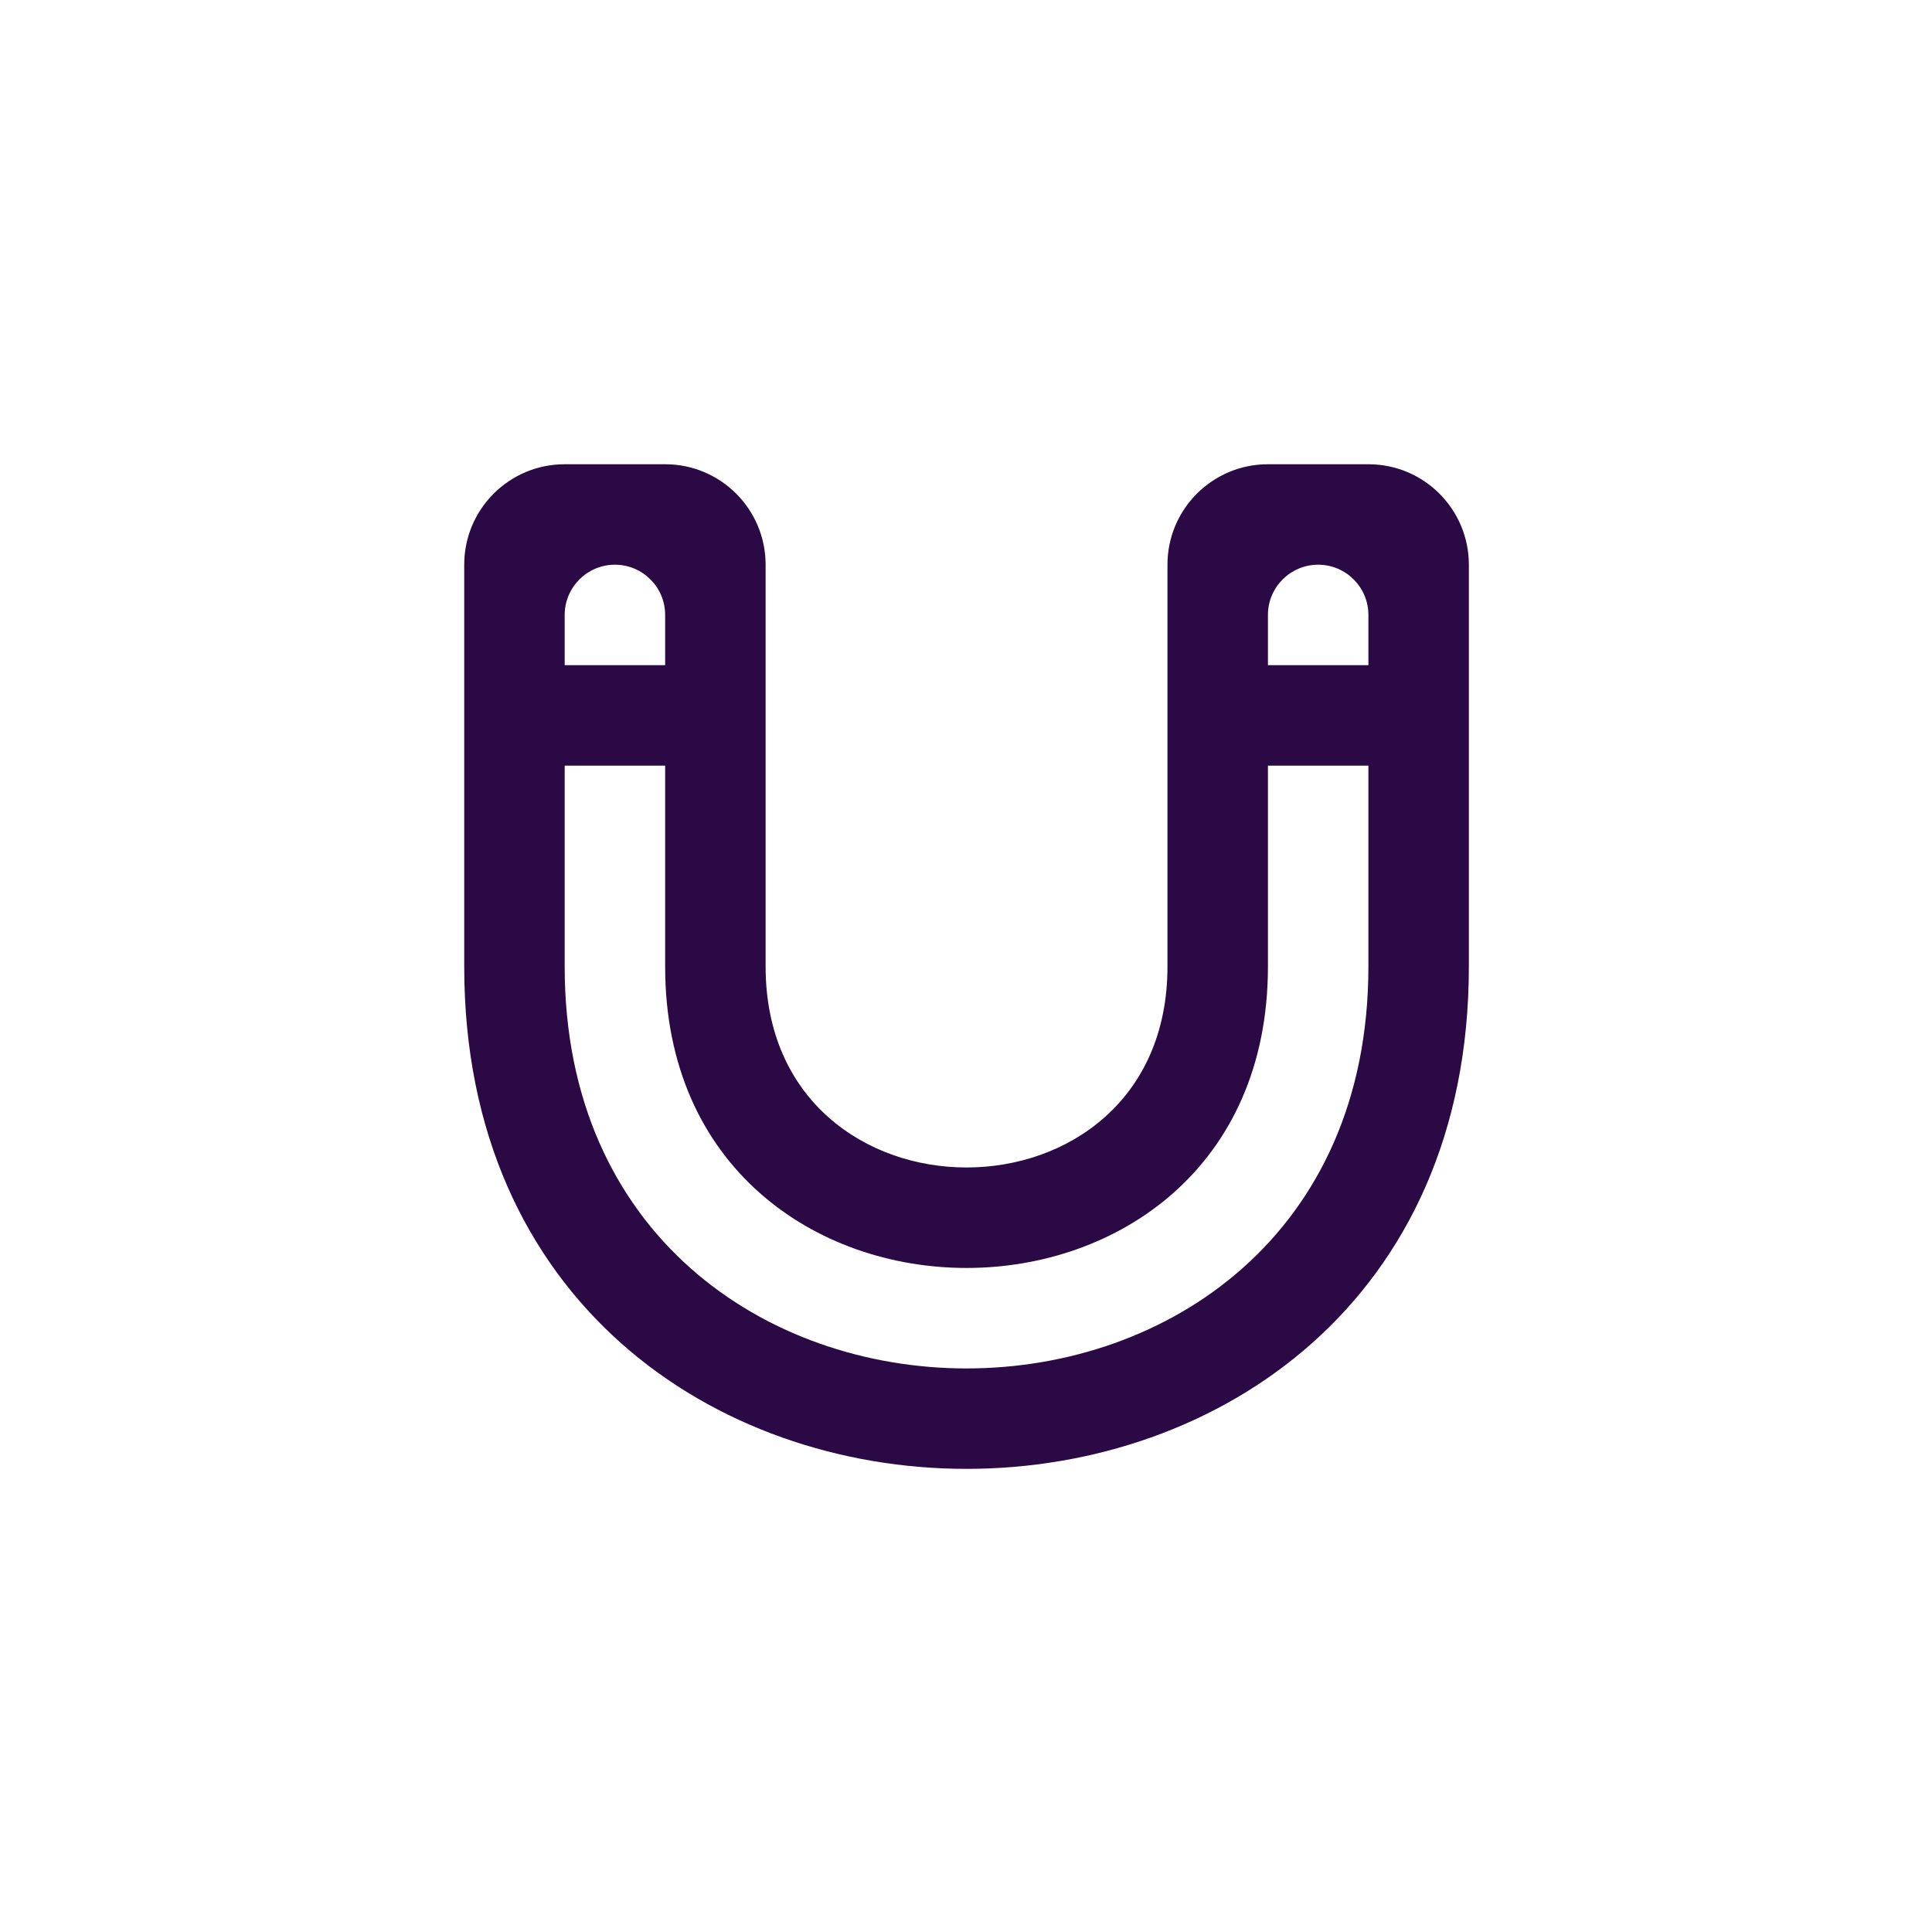 <svg xmlns="http://www.w3.org/2000/svg" xmlns:xlink="http://www.w3.org/1999/xlink" width="500" zoomAndPan="magnify" viewBox="0 0 375 375" height="500" preserveAspectRatio="xMidYMid meet" version="1.0"><defs><clipPath id="6cf280bacf"><path d="M 90.105 90.105 L 285.105 90.105 L 285.105 285.105 L 90.105 285.105 Z M 90.105 90.105 " clip-rule="nonzero"/></clipPath></defs><rect x="-37.5" width="450" fill="#ffffff" y="-37.5" height="450" fill-opacity="1"/><rect x="-37.5" width="450" fill="#ffffff" y="-37.5" height="450" fill-opacity="1"/><g clip-path="url(#6cf280bacf)"><path fill="#2a0944" d="M 265.605 129.109 L 246.105 129.109 L 246.105 119.359 C 246.105 113.98 250.473 109.609 255.855 109.609 C 261.238 109.609 265.605 113.98 265.605 119.359 Z M 265.605 187.609 C 265.605 291.613 109.605 291.613 109.605 187.609 L 109.605 148.609 L 129.105 148.609 L 129.105 187.609 C 129.105 265.609 246.105 265.609 246.105 187.609 L 246.105 148.609 L 265.605 148.609 Z M 119.355 109.609 C 124.738 109.609 129.105 113.98 129.105 119.359 L 129.105 129.109 L 109.605 129.109 L 109.605 119.359 C 109.605 113.98 113.973 109.609 119.355 109.609 Z M 265.605 90.109 L 246.105 90.109 C 235.332 90.109 226.605 98.836 226.605 109.609 L 226.605 187.609 C 226.605 239.605 148.605 239.605 148.605 187.609 L 148.605 109.609 C 148.605 98.836 139.879 90.109 129.105 90.109 L 109.605 90.109 C 98.832 90.109 90.105 98.836 90.105 109.609 L 90.105 187.609 C 90.105 317.605 285.105 317.605 285.105 187.609 L 285.105 109.609 C 285.105 98.836 276.379 90.109 265.605 90.109 Z M 265.605 90.109 " fill-opacity="1" fill-rule="evenodd"/></g></svg>